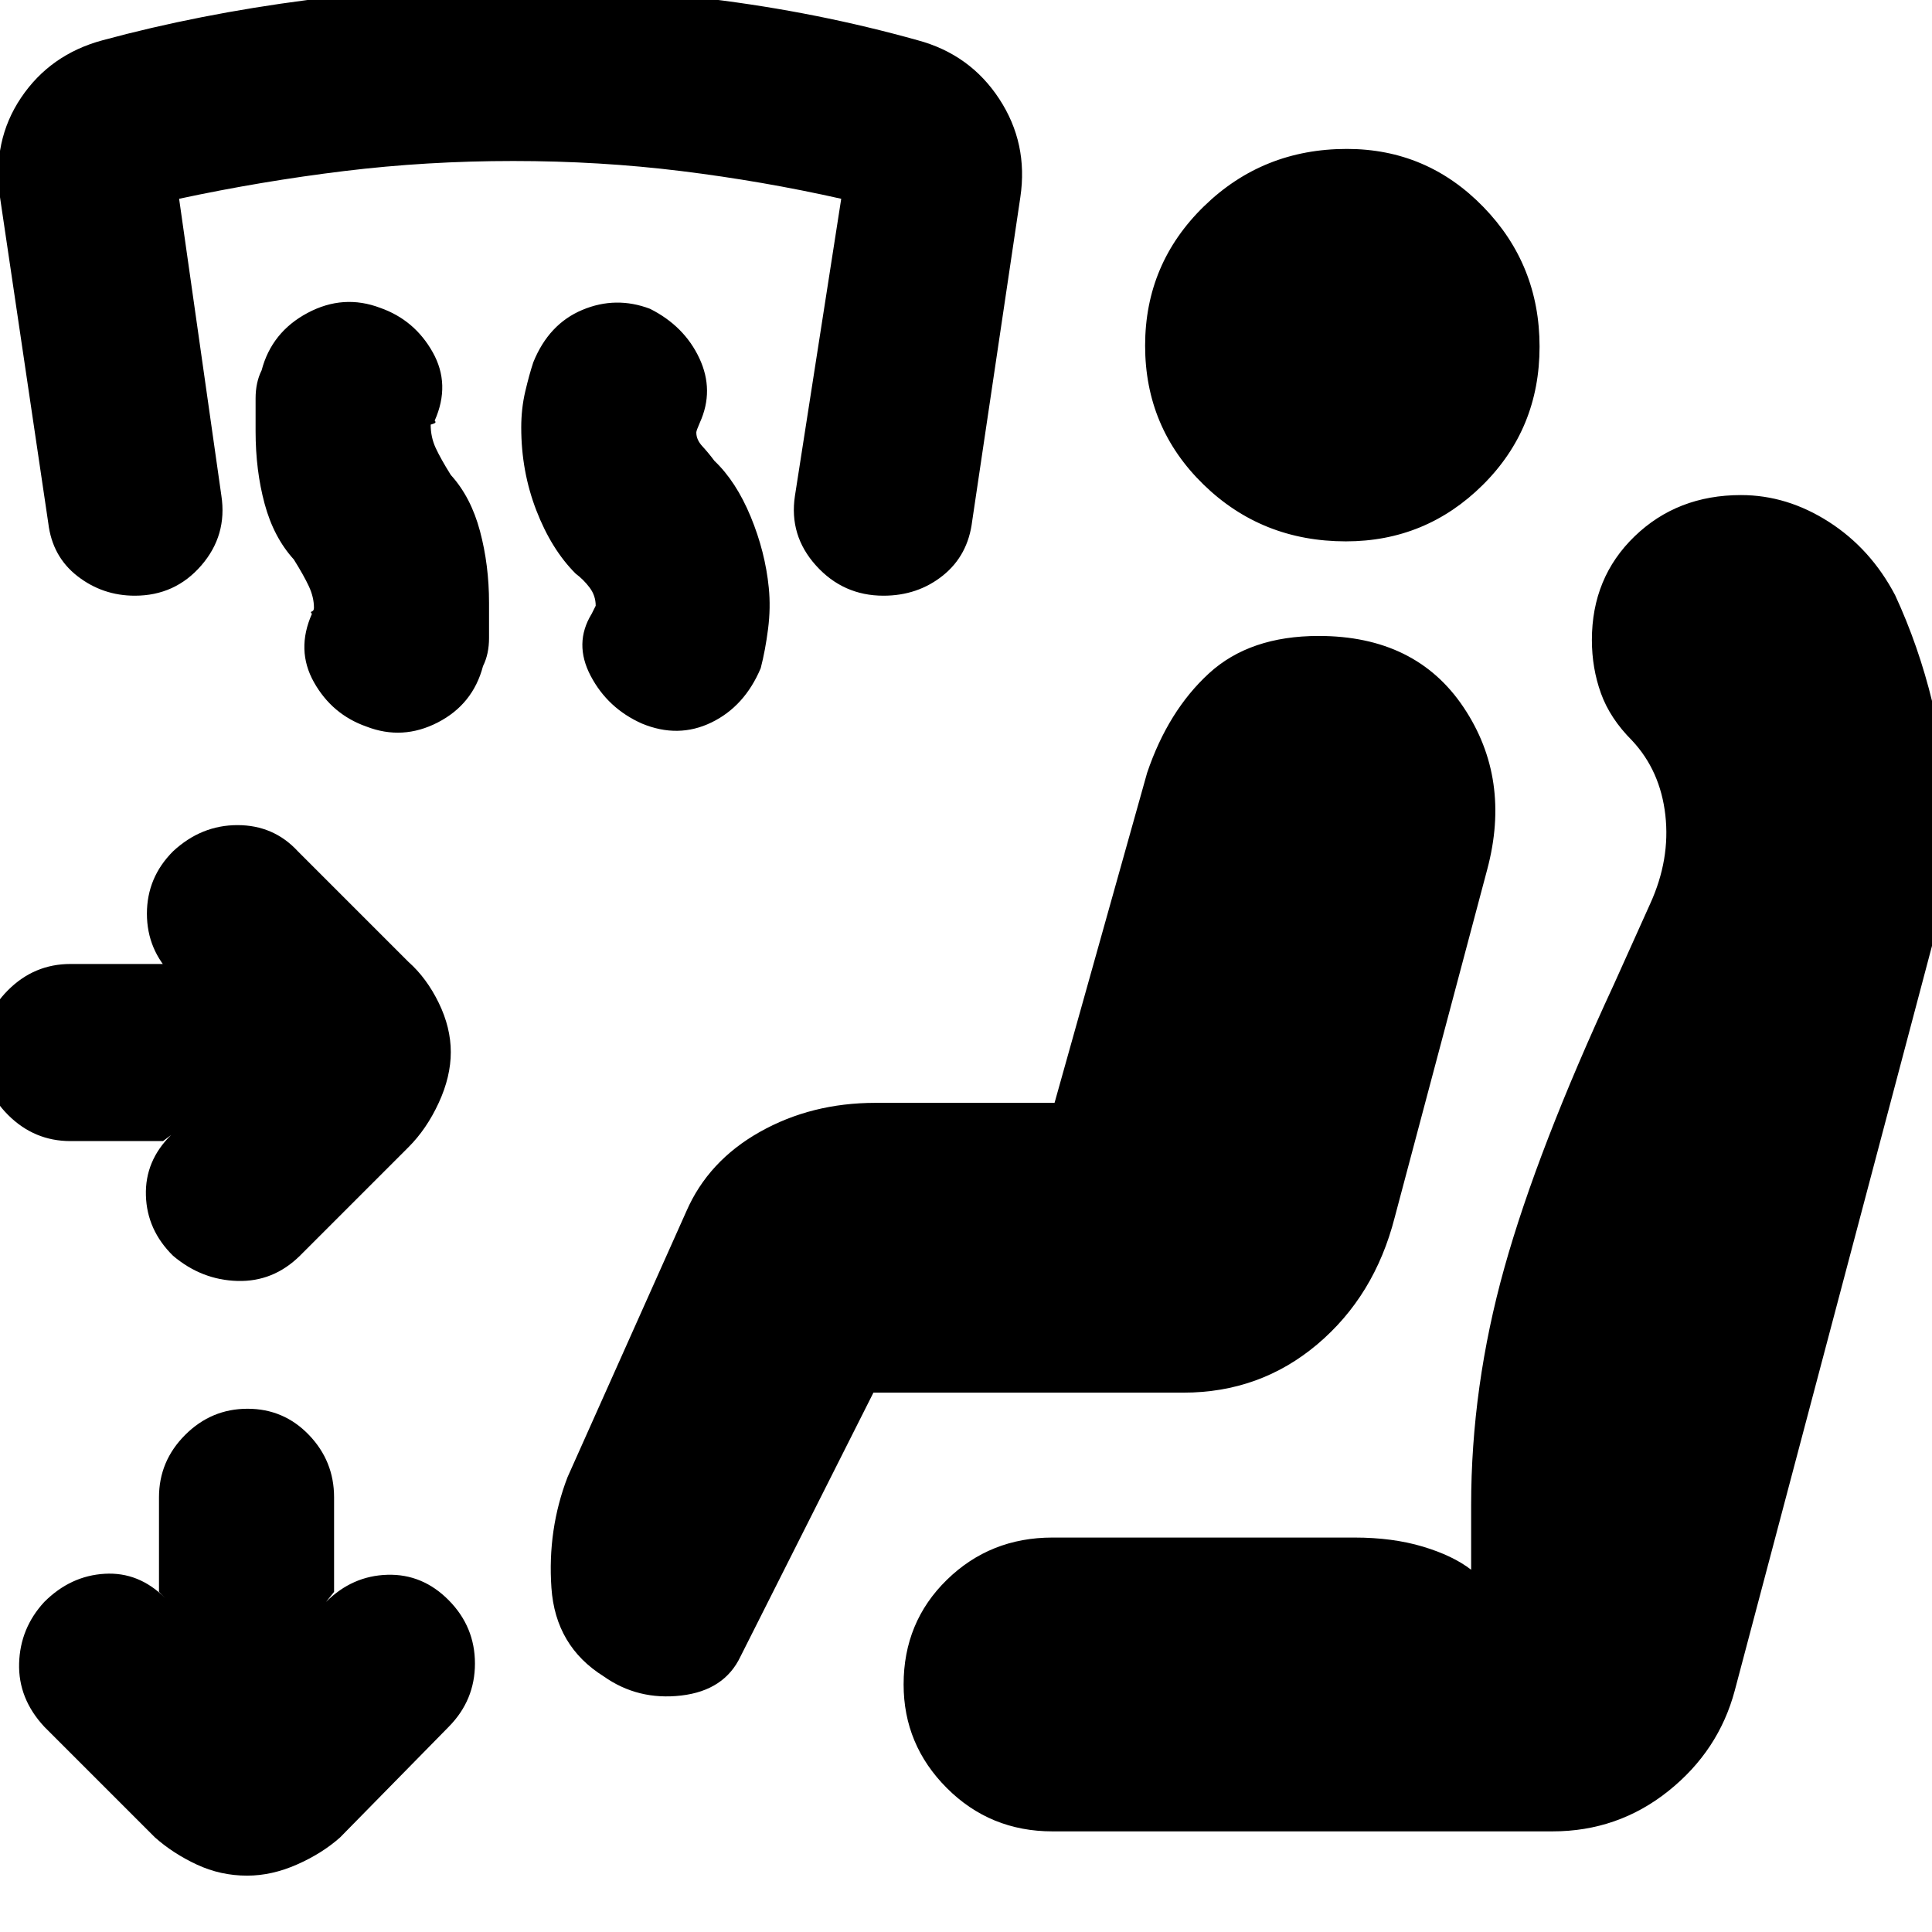 <svg xmlns="http://www.w3.org/2000/svg" height="20" viewBox="0 -960 960 960" width="20"><path d="M81-393H35q-18 0-31-13t-13-31q0-18 13-31t31-13h46l5 6q-13-13-13-31t13-31q14-13 32-13t30 13l55 55q9 8 15 20.3t6 24.5q0 12.2-6 25.2t-15 22l-54 54q-13.21 13-31 12.5T86-336q-13-12.79-13.5-30T85-396l-4 3Zm41.8 365q-13.2 0-25-5.5T77-47l-55-55Q9-116 9.5-133.5T22-164q13-13 30-14t30 12l-3-3v-47q0-18 13-31t31-13q18 0 30.5 13t12.5 31v47l-4 5q13-13 30.5-13.5t30.5 12.68q13 13.17 13 31.41 0 18.23-13 31.41l-54 55q-9 8-21.5 13.5T122.8-28ZM588-268H434l-66 131q-8 17-29.5 19.5T300-127q-24-15-26-44t8-55l59-132q10.9-25.1 36.55-39.55Q403.2-412 435-412h89l46-164q10.44-30.8 30.72-49.4Q621-644 655.24-644q48.29 0 72.03 35.5Q751-573 739-528l-46 173q-10 39-38.46 63T588-268ZM523-50q-31 0-52.5-21.5T449-123q0-31 21.5-52t52.5-21h150q19 0 34 4.5t24 11.5v-32q0-59 16.5-118T802-471l18-40q10-22 7.5-44T811-592q-11-11-15.5-23.5T791-642q0-31 21.23-51.5 21.24-20.5 52.85-20.5 22.92 0 43.72 13.35 20.8 13.36 32.88 36.39 11.66 25.16 18.49 53.21Q967-583 967-553q0 18-1.5 33.5T960-490l-98 370q-8 30-33.05 50-25.05 20-57.55 20H523Zm145.75-641Q627-691 598-719.25t-29-69q0-40.75 29.25-69.25t71-28.5Q709-886 737-857.25t28 69.5Q765-747 736.75-719t-68 28ZM286-675q-12-12-19.5-31.39t-7.5-41.16q0-9.45 2-17.95t4-14.5q7.68-19 24.34-26t33.66-.55Q340-798 347.5-782t.25 32q-1.75 4-1.75 4.8v.2q0 3.5 3 6.75t6 7.25q10.78 10.25 18 27.7 7.22 17.45 9 35.3 1 10-.36 20.57-1.35 10.57-3.64 19.43-8 19-24.5 27t-34.5.55q-17-7.55-25.5-23.71T294-655l2-4q0-5-3-9t-7-7Zm-140-7q-10-11-14.5-27.62t-4.5-36.07V-762q0-8 3-14 5-19 22.81-28.5Q170.63-814 189-807q17 6 26 22t1 34q1 1-.5 1.5l-1.5.5q0 6.21 2.5 11.61Q219-732 224-724q10 11 14.5 27.9 4.5 16.89 4.5 35.65V-643q0 8-3 14-5 19-22.5 28t-35.5 2q-17-6-26-22t-1-34q-1-.85 0-1.19 1-.35 1-1.81 0-5.21-2.5-10.61Q151-674 146-682Zm293 18q-20 0-33.5-14.95T395-713.61l23-147.62Q379-870 338.5-875t-83.5-5q-43 0-84 5t-82 13.77l21 147.53q3 19.7-10 34.7-13 15-33 15-16 0-28.5-9.71T24-700L0-862q-4-28 10.5-49.5T51-940q48-13 101.8-20t100-7q47.2 0 100.2 6.5T456-940q26 7 40.5 29.11T507-862l-23.93 160.94Q481-684 468.5-674T439-664Z"/></svg>
